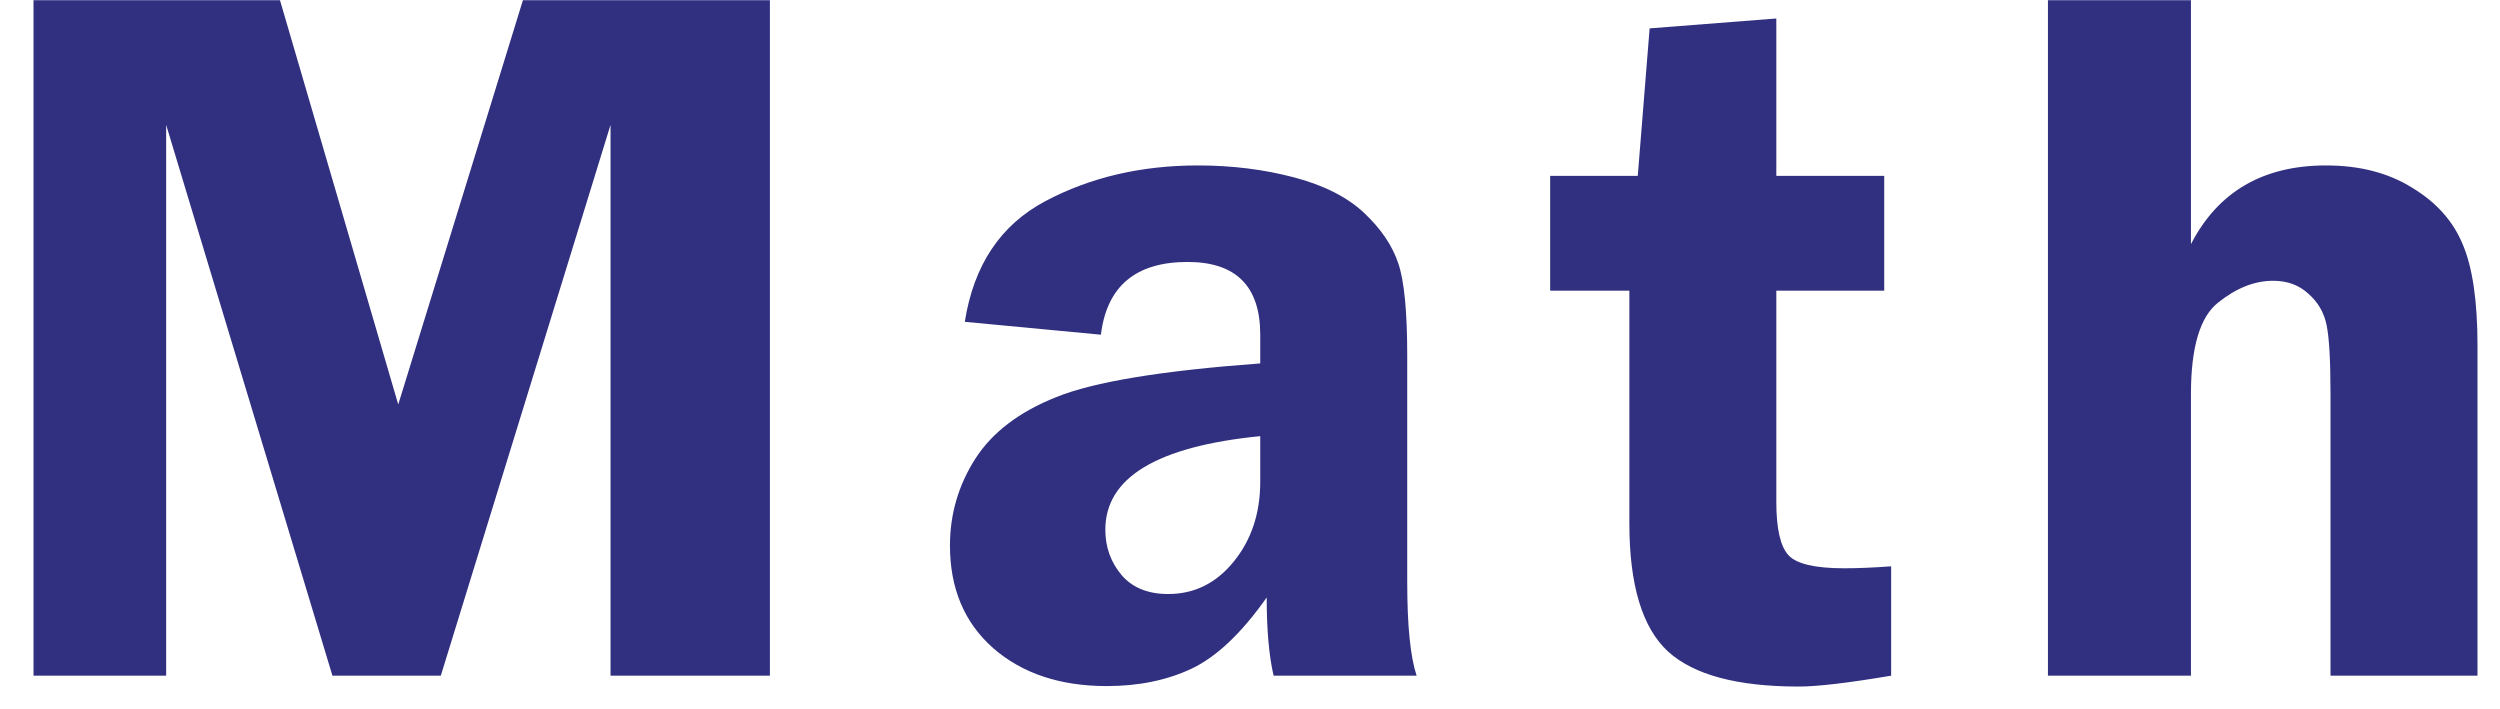 <svg width="74" height="21" viewBox="0 0 74 21" fill="none" xmlns="http://www.w3.org/2000/svg">
<path d="M9.84 20L4.918 3.696V20H0.992V0.005H8.287L11.788 11.973L15.479 0.005H22.789V20H18.072V3.696L13.048 20H9.84ZM41.932 20H37.699C37.562 19.414 37.494 18.643 37.494 17.686C36.752 18.74 36.009 19.443 35.267 19.795C34.535 20.137 33.7 20.308 32.762 20.308C31.376 20.308 30.253 19.932 29.393 19.18C28.544 18.428 28.119 17.417 28.119 16.148C28.119 15.22 28.368 14.365 28.866 13.584C29.364 12.803 30.165 12.192 31.268 11.753C32.372 11.304 34.383 10.972 37.303 10.757V9.907C37.303 8.472 36.586 7.754 35.15 7.754C33.617 7.754 32.762 8.472 32.587 9.907L28.558 9.526C28.822 7.847 29.618 6.655 30.946 5.952C32.274 5.249 33.778 4.897 35.458 4.897C36.464 4.897 37.411 5.015 38.299 5.249C39.188 5.483 39.881 5.835 40.38 6.304C40.877 6.772 41.215 7.271 41.39 7.798C41.566 8.315 41.654 9.224 41.654 10.523V17.231C41.654 18.52 41.747 19.443 41.932 20ZM37.303 12.91C34.247 13.213 32.718 14.136 32.718 15.679C32.718 16.196 32.88 16.645 33.202 17.026C33.524 17.398 33.983 17.583 34.579 17.583C35.35 17.583 35.995 17.266 36.512 16.631C37.04 15.986 37.303 15.195 37.303 14.258V12.91ZM52.579 8.604V14.858C52.579 15.64 52.697 16.162 52.931 16.426C53.165 16.689 53.717 16.821 54.586 16.821C54.986 16.821 55.45 16.802 55.978 16.763V20C54.708 20.215 53.795 20.322 53.239 20.322C51.422 20.322 50.133 19.976 49.371 19.282C48.61 18.579 48.229 17.314 48.229 15.488V8.604H45.885V5.205H48.478L48.829 0.84L52.579 0.547V5.205H55.773V8.604H52.579ZM64.852 0.005V7.227C65.653 5.674 66.986 4.897 68.851 4.897C69.847 4.897 70.697 5.117 71.4 5.557C72.113 5.986 72.611 6.543 72.894 7.227C73.187 7.91 73.334 8.911 73.334 10.229V20H68.983V11.665C68.983 10.669 68.944 9.985 68.866 9.614C68.788 9.243 68.607 8.936 68.324 8.691C68.051 8.438 67.704 8.311 67.284 8.311C66.737 8.311 66.195 8.525 65.658 8.955C65.121 9.375 64.852 10.278 64.852 11.665V20H60.619V0.005H64.852Z" fill="#313080"/>
</svg>

